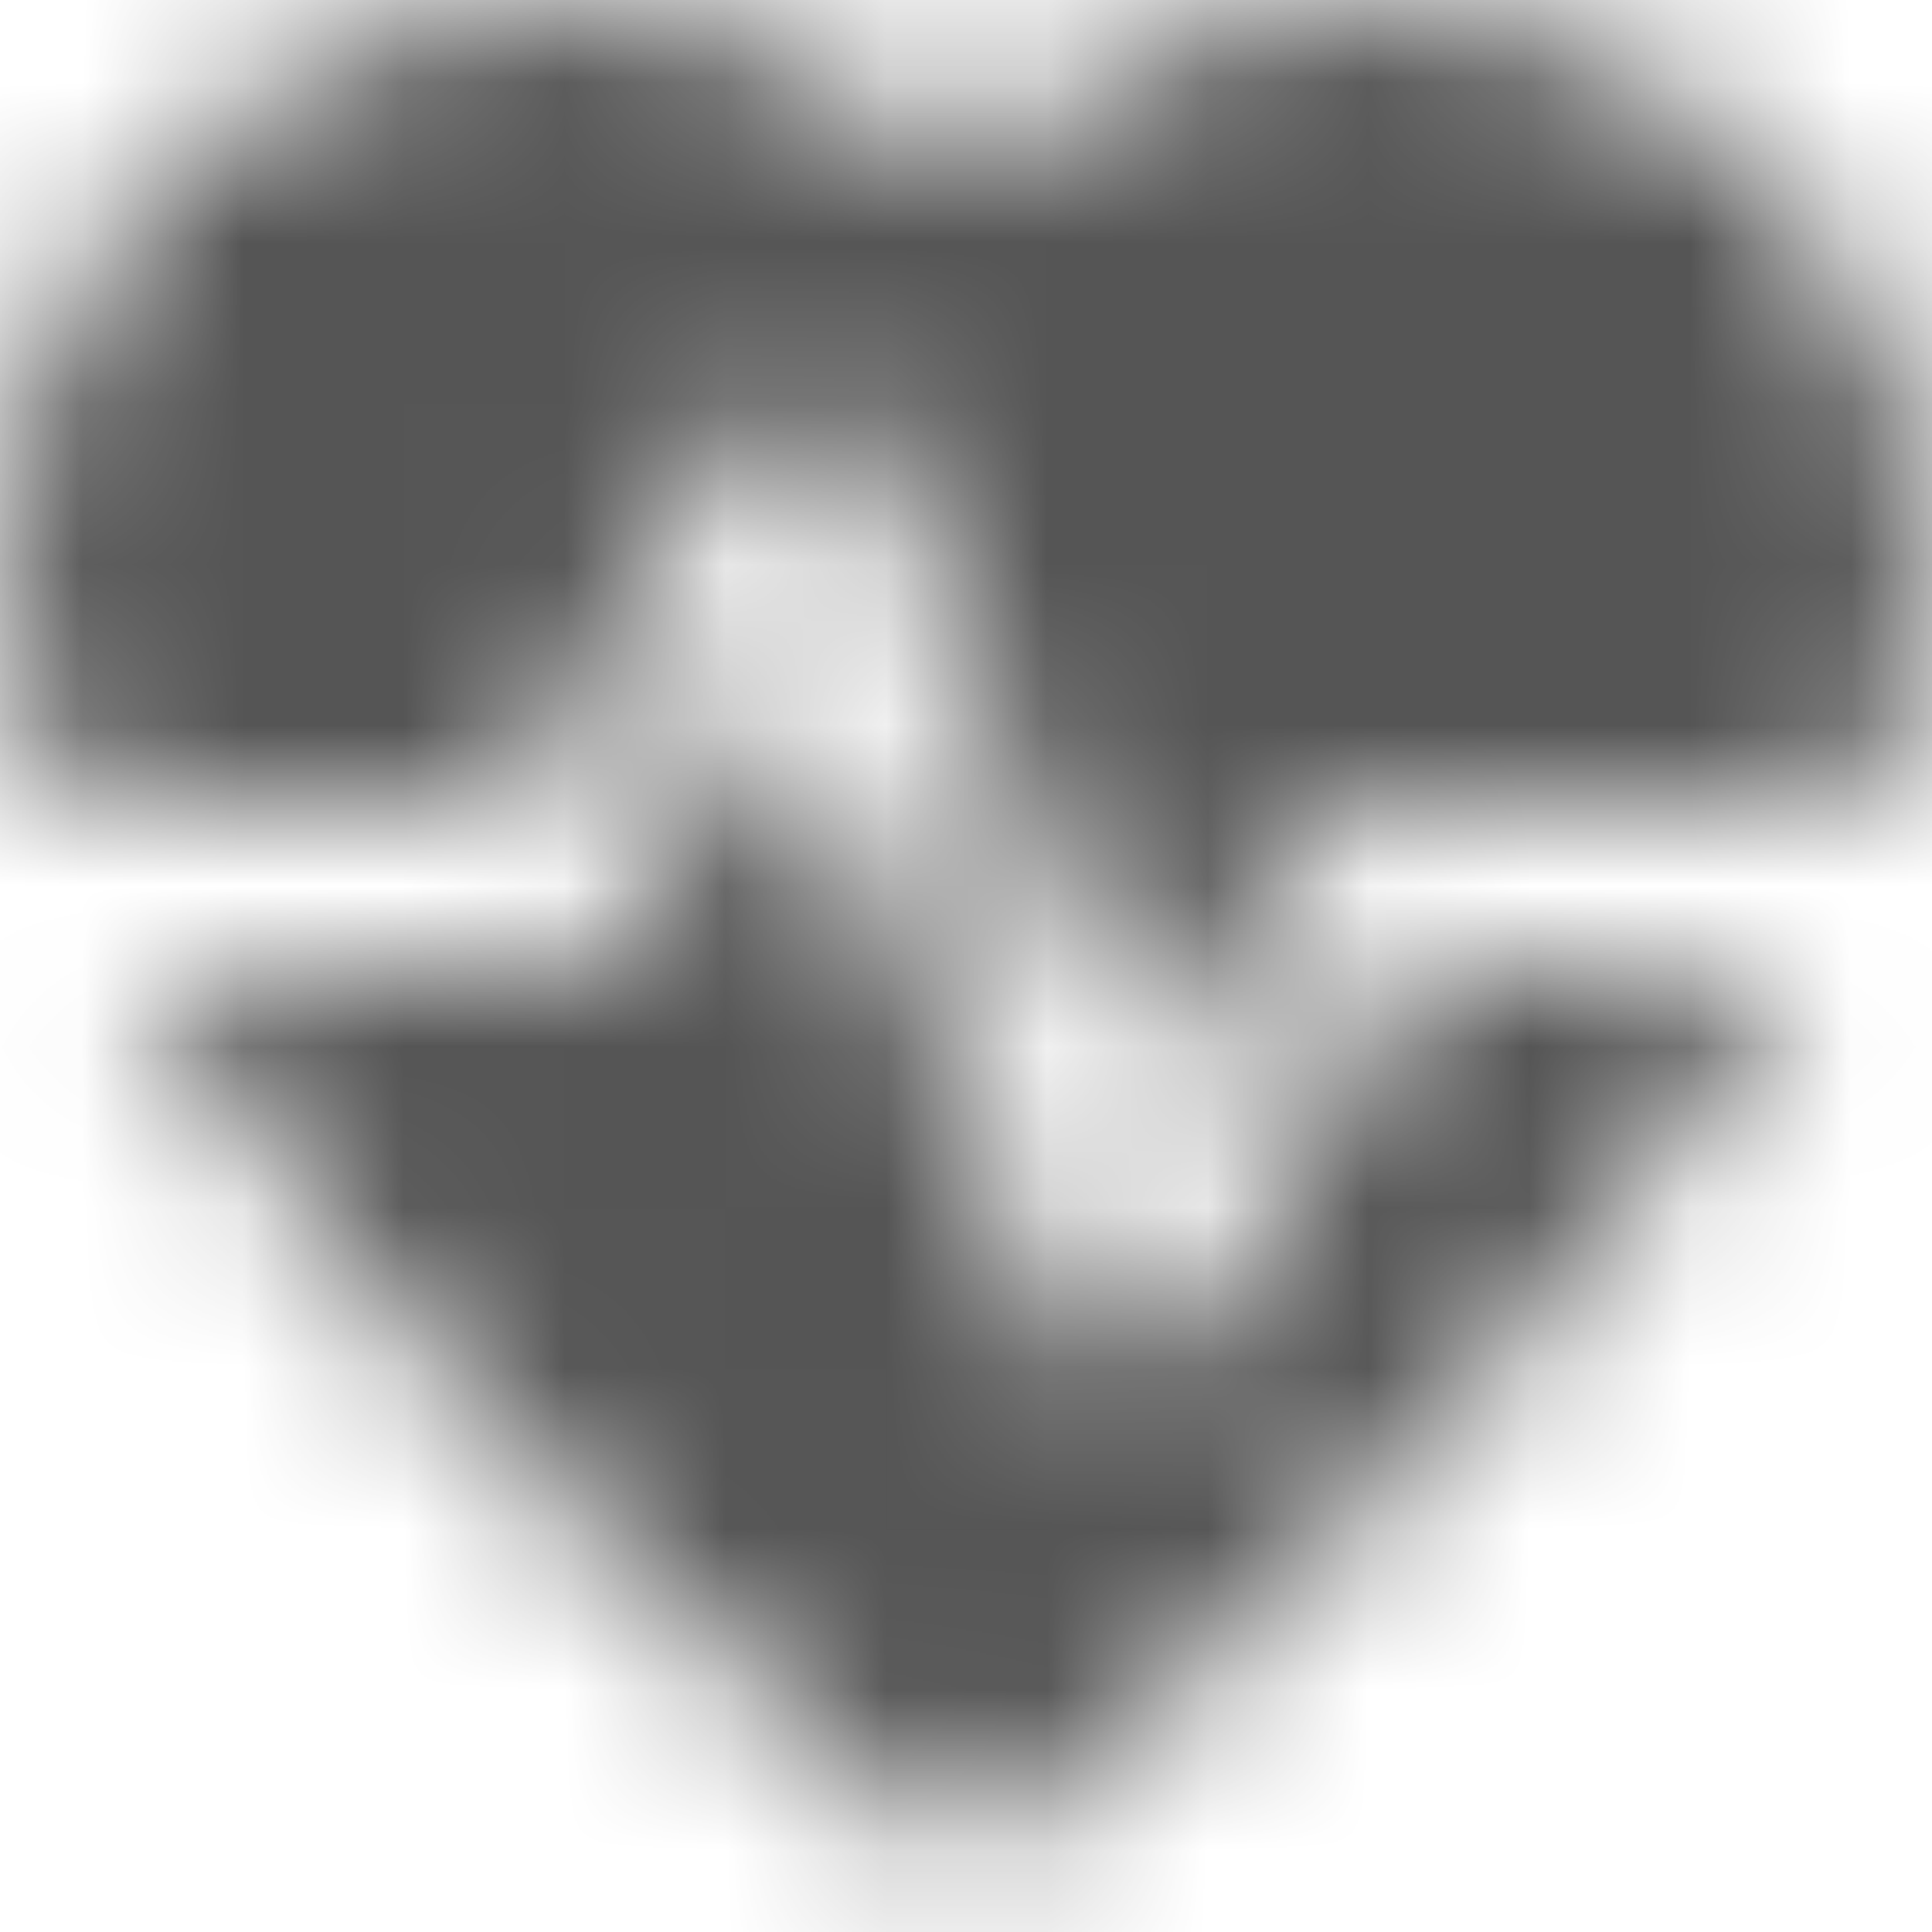 <?xml version="1.0" encoding="UTF-8"?>
<svg width="12px" height="12px" viewBox="0 0 12 12" version="1.1" xmlns="http://www.w3.org/2000/svg" xmlns:xlink="http://www.w3.org/1999/xlink">
    <!-- Generator: Sketch 56.2 (81672) - https://sketch.com -->
    <title>heartrate-active-12px</title>
    <desc>Created with Sketch.</desc>
    <defs>
        <path d="M8.783,6 L11.176,6 C9.643,8.645 6.489,11.25 6.3,11.4 C6.209,11.455 6.106,11.49 6,11.5 C5.89,11.514 5.78,11.477 5.7,11.4 C5.511,11.25 2.357,8.645 0.824,6 L3.5,6 C3.675,6 3.838,5.908 3.929,5.758 L4.91,4.122 L6.535,8.188 C6.606,8.364 6.771,8.485 6.96,8.5 L7,8.5 C7.175,8.5 7.338,8.408 7.428,8.258 L8.783,6 Z M3.217,5 L0.331,5 C0.126,4.525 0.014,4.016 -6.69539318e-05,3.5 C-0.006,2.57 0.361,1.676 1.019,1.019 C1.676,0.361 2.57,-0.006 3.5,-6.69539318e-05 C4.439,0.006 5.338,0.384 6,1.05 C6.662,0.384 7.561,0.006 8.5,-6.69539318e-05 C9.43,-0.006 10.324,0.361 10.981,1.019 C11.639,1.676 12.006,2.57 12,3.5 C11.986,4.016 11.874,4.525 11.669,5 L8.5,5 C8.325,5 8.162,5.091 8.072,5.241 L7.09,6.877 L5.465,2.812 C5.394,2.636 5.229,2.515 5.04,2.5 C4.85,2.483 4.668,2.578 4.572,2.743 L3.217,5 Z" id="path-1"></path>
    </defs>
    <g id="Solo-Icons-Final" stroke="none" stroke-width="1" fill="none" fill-rule="evenodd">
        <g id="All-Nucleo-Icons" transform="translate(-173, -3611)">
            <g id="Solo/Nucleo/12px/heartrate-active" transform="translate(173, 3611)">
                <g id="heartbeat">
                    <g id="Colour/Default-Colour">
                        <mask id="mask-2" fill="white">
                            <use xlink:href="#path-1"></use>
                        </mask>
                        <g id="Mask" fill-rule="nonzero"></g>
                        <g id="Colour/Vault-Text-Grey-(Default)" mask="url(#mask-2)" fill="#555555">
                            <g transform="translate(-18, -18)" id="Colour">
                                <rect x="0" y="0" width="48" height="48"></rect>
                            </g>
                        </g>
                    </g>
                </g>
            </g>
        </g>
    </g>
</svg>